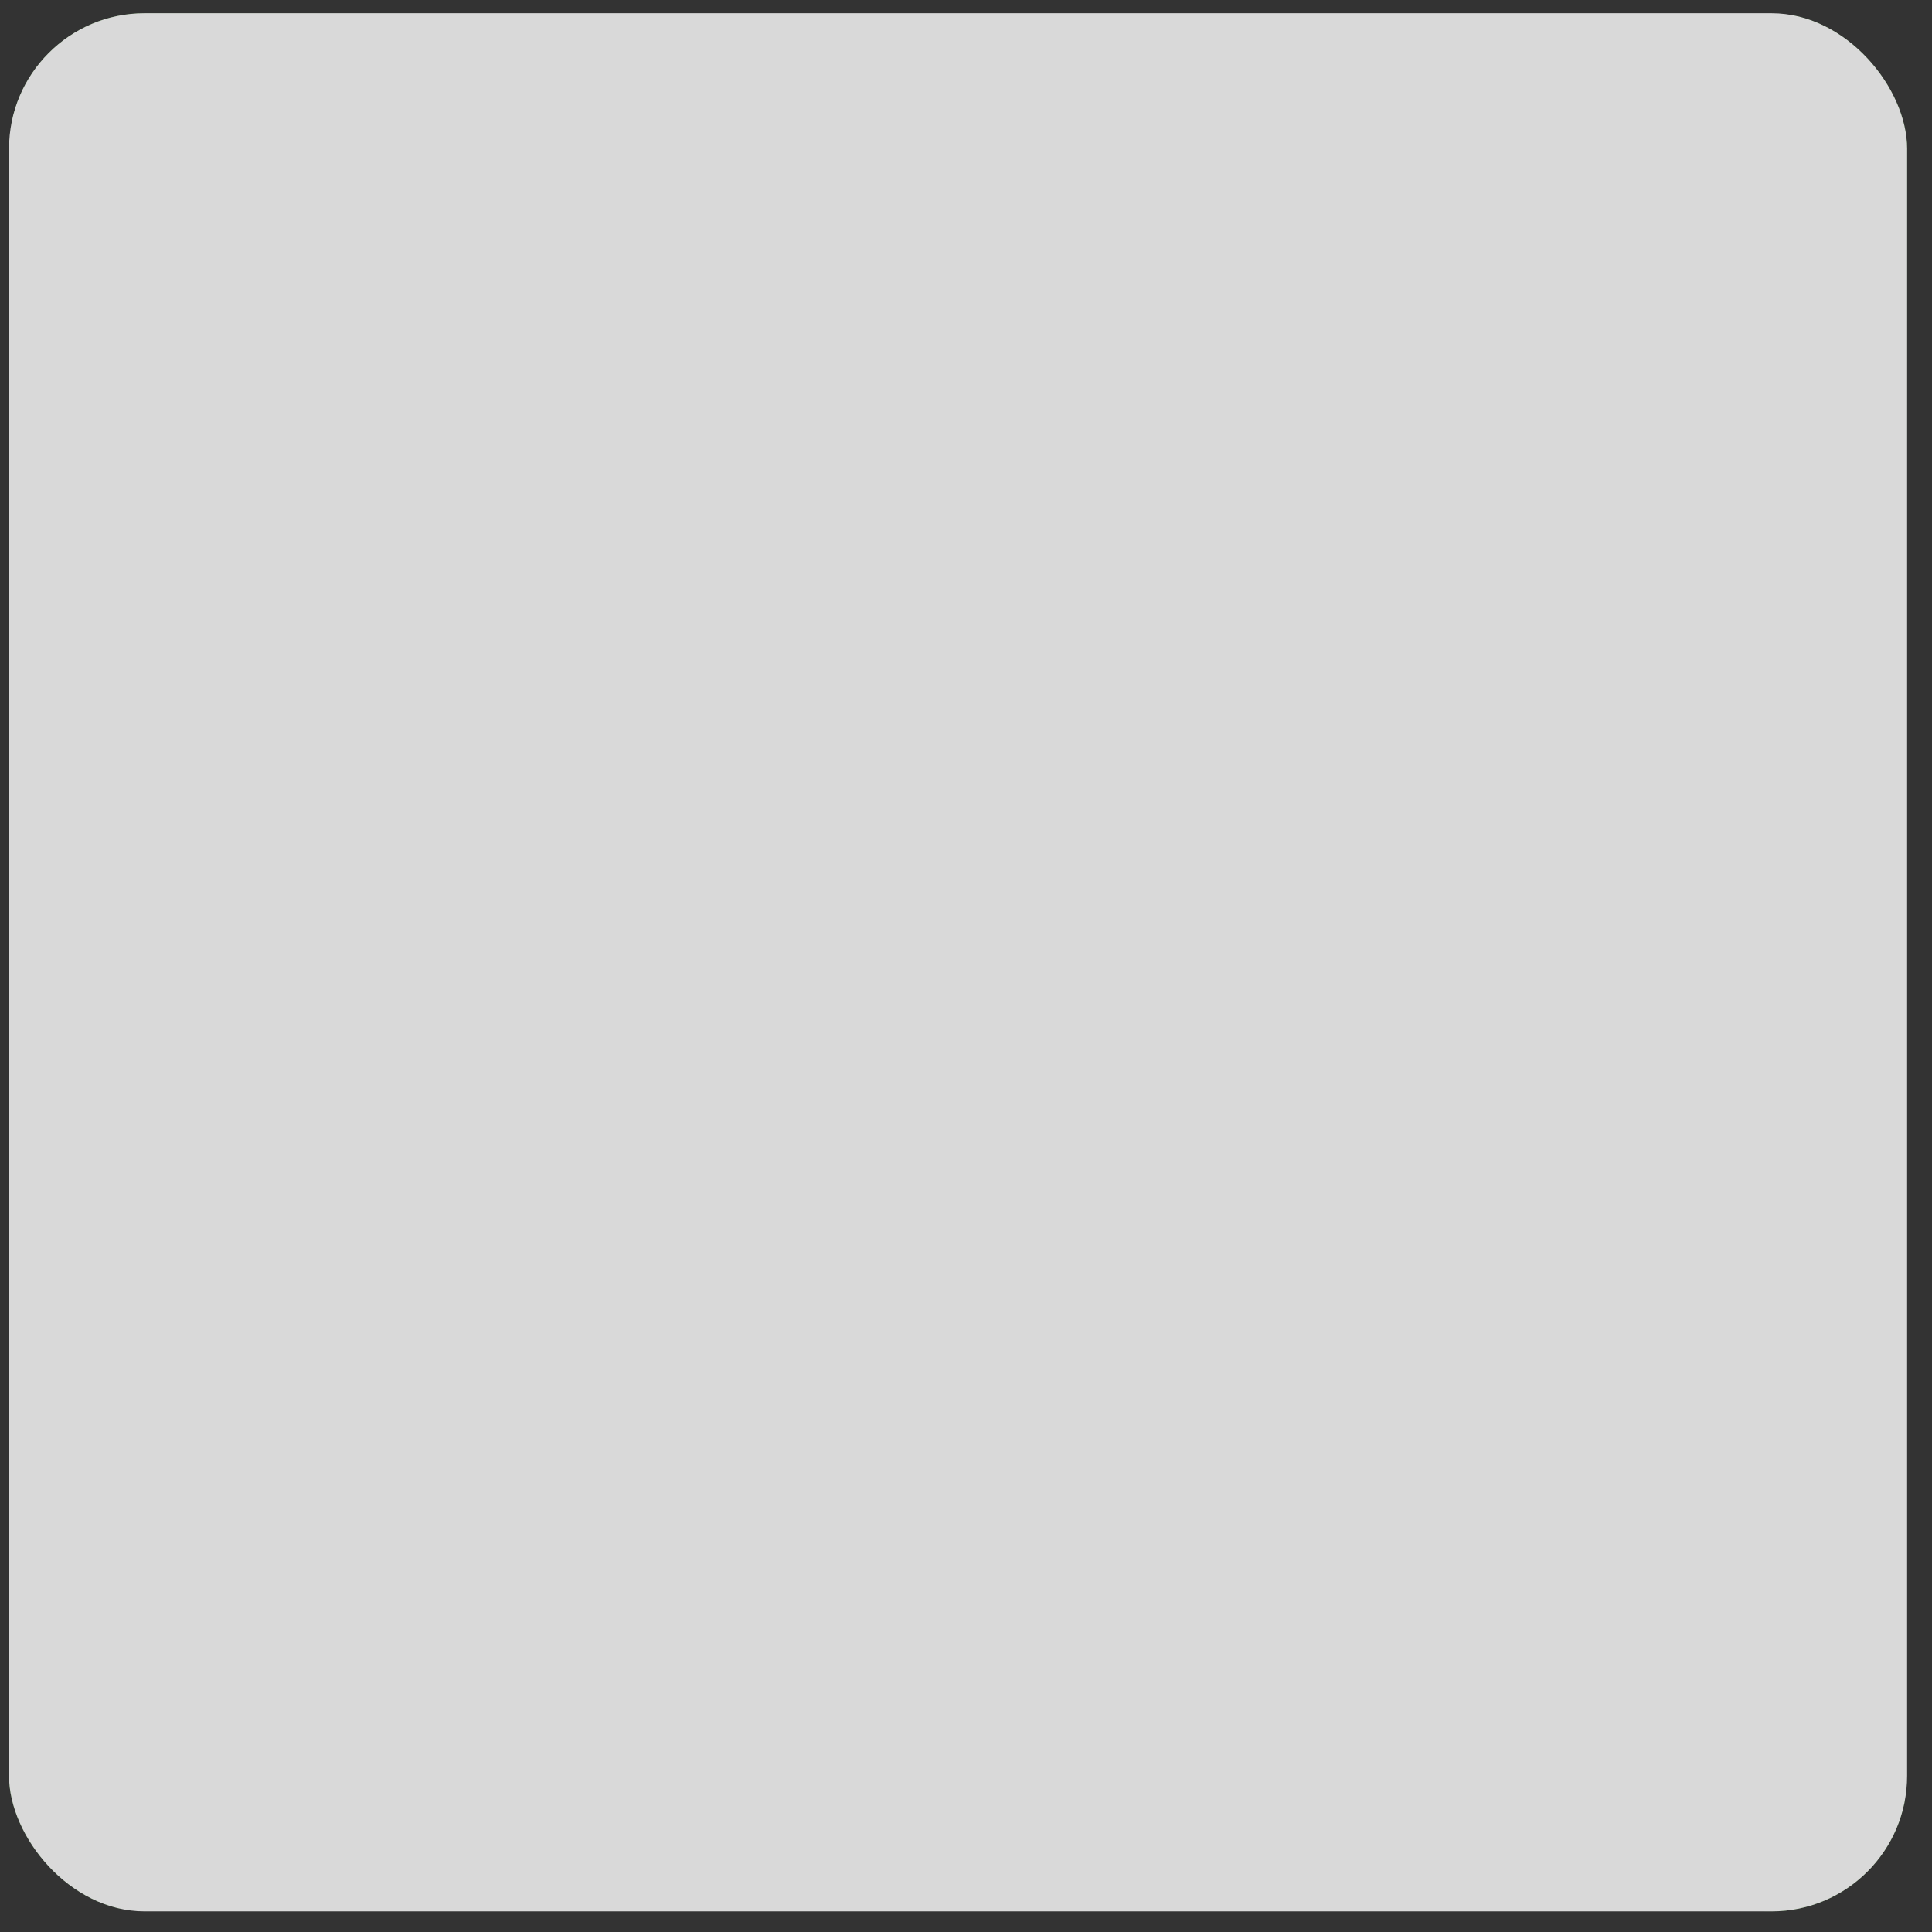 <svg width="57" height="57" viewBox="0 0 57 57" fill="none" xmlns="http://www.w3.org/2000/svg">
<rect x="0" y="0" width="57" height="57" fill="#333333" stroke="none"/>
<g clip-path="url(#clip0_2420_243783)">
<path d="M0.344 0.391L0.266 56.312L56.188 56.391L56.266 0.469L0.344 0.391Z" fill="#48773C"/>
<path d="M5.223 7.36C4.949 7.485 4.669 7.597 4.384 7.694C4.015 7.82 3.78 7.901 3.681 7.946V6.422C4.057 6.275 4.422 6.1 4.772 5.899C5.106 5.733 5.41 5.514 5.674 5.25H7.27V15.935H5.223V7.36Z" fill="white"/>
<path d="M8.992 15.276C8.509 14.577 8.274 13.736 8.324 12.887V12.517H10.353V12.869C10.334 13.272 10.401 13.675 10.552 14.05C10.618 14.168 10.717 14.265 10.837 14.327C10.957 14.39 11.093 14.415 11.228 14.402C11.36 14.418 11.494 14.392 11.611 14.327C11.728 14.262 11.821 14.162 11.877 14.041C12.006 13.661 12.061 13.26 12.039 12.86C12.069 12.421 11.982 11.983 11.787 11.589C11.688 11.444 11.552 11.327 11.394 11.252C11.236 11.175 11.06 11.143 10.885 11.156H10.515V9.668H10.849C11.025 9.686 11.203 9.662 11.367 9.598C11.532 9.534 11.679 9.431 11.796 9.298C11.998 8.926 12.089 8.504 12.057 8.081C12.079 7.734 12.014 7.387 11.868 7.071C11.799 6.957 11.698 6.865 11.578 6.806C11.459 6.747 11.325 6.723 11.192 6.738C11.062 6.724 10.931 6.751 10.818 6.816C10.705 6.881 10.615 6.98 10.561 7.098C10.424 7.433 10.359 7.792 10.371 8.153V8.622H8.324V8.045C8.299 7.653 8.352 7.261 8.479 6.889C8.605 6.518 8.804 6.175 9.064 5.881C9.345 5.617 9.677 5.412 10.04 5.28C10.403 5.149 10.788 5.092 11.174 5.115C11.956 5.068 12.724 5.334 13.311 5.854C13.572 6.14 13.774 6.476 13.902 6.841C14.031 7.207 14.084 7.595 14.059 7.982C14.079 8.522 13.945 9.057 13.671 9.524C13.571 9.714 13.433 9.882 13.265 10.017C13.098 10.152 12.905 10.251 12.697 10.308C13.599 10.642 14.059 11.48 14.059 12.833C14.11 13.693 13.868 14.544 13.374 15.249C13.109 15.561 12.773 15.805 12.396 15.961C12.018 16.118 11.608 16.183 11.201 16.151C10.79 16.183 10.378 16.121 9.995 15.969C9.612 15.818 9.269 15.581 8.992 15.276Z" fill="white"/>
<path d="M19.424 9.379C19.178 9.396 18.932 9.336 18.721 9.208C18.548 9.092 18.421 8.92 18.36 8.721C18.291 8.493 18.258 8.255 18.261 8.017V6.566C18.258 6.319 18.291 6.072 18.36 5.835C18.424 5.643 18.551 5.478 18.721 5.366C18.933 5.242 19.178 5.182 19.424 5.195C19.652 5.186 19.879 5.236 20.082 5.339C20.24 5.435 20.361 5.581 20.425 5.754C20.493 5.954 20.526 6.165 20.524 6.376V6.719H19.812V6.349C19.817 6.244 19.817 6.139 19.812 6.034C19.803 5.95 19.768 5.871 19.713 5.808C19.632 5.753 19.536 5.723 19.438 5.723C19.34 5.723 19.244 5.753 19.163 5.808C19.1 5.871 19.062 5.954 19.054 6.043C19.044 6.154 19.044 6.265 19.054 6.376V8.18C19.038 8.299 19.038 8.421 19.054 8.54C19.06 8.583 19.074 8.624 19.096 8.661C19.117 8.698 19.146 8.731 19.181 8.757C19.253 8.811 19.343 8.836 19.433 8.829C19.53 8.839 19.628 8.809 19.704 8.748C19.755 8.679 19.786 8.598 19.794 8.513C19.804 8.402 19.804 8.291 19.794 8.18V7.819H20.506V8.153C20.508 8.37 20.475 8.586 20.407 8.793C20.35 8.974 20.232 9.13 20.073 9.235C19.876 9.345 19.65 9.395 19.424 9.379Z" fill="white"/>
<path d="M20.894 9.325V5.24H21.642V8.847H22.625V9.361L20.894 9.325Z" fill="white"/>
<path d="M22.878 9.325V5.24H23.617V9.325H22.878Z" fill="white"/>
<path d="M24.068 9.325L24.14 5.24H24.906L25.492 8.072L26.097 5.24H26.836L26.917 9.325H26.358L26.304 6.494L25.718 9.325H25.276L24.681 6.476L24.627 9.325H24.068Z" fill="white"/>
<path d="M27.161 9.325L27.981 5.24H28.775L29.595 9.325H28.901L28.739 8.423H28.026L27.864 9.325H27.161ZM28.062 7.909H28.612L28.342 6.196L28.062 7.909Z" fill="white"/>
<path d="M30.091 9.325V5.79H29.442V5.24H31.479V5.79H30.812V9.325H30.091Z" fill="white"/>
<path d="M31.678 9.325V5.24H33.391V5.772H32.417V6.944H33.184V7.458H32.417V8.811H33.4V9.325H31.678Z" fill="white"/>
<path d="M18.117 15.997L18.928 11.912H19.731L20.542 15.997H19.857L19.695 15.095H18.982L18.82 15.997H18.117ZM19.018 14.581H19.577L19.298 12.868L19.018 14.581Z" fill="white"/>
<path d="M21.859 16.052C21.611 16.071 21.363 16.008 21.155 15.872C20.984 15.758 20.857 15.589 20.795 15.394C20.726 15.166 20.692 14.928 20.695 14.69V13.239C20.692 12.992 20.726 12.746 20.795 12.508C20.859 12.316 20.986 12.151 21.155 12.04C21.366 11.911 21.612 11.851 21.859 11.868C22.087 11.855 22.315 11.905 22.517 12.012C22.674 12.108 22.795 12.254 22.86 12.427C22.928 12.624 22.961 12.832 22.959 13.04V13.383H22.246V13.031C22.246 12.923 22.246 12.815 22.246 12.725C22.238 12.641 22.203 12.562 22.147 12.499C22.11 12.467 22.067 12.443 22.021 12.427C21.975 12.412 21.925 12.405 21.877 12.409C21.776 12.404 21.676 12.436 21.597 12.499C21.537 12.564 21.499 12.646 21.489 12.734C21.479 12.848 21.479 12.962 21.489 13.076V14.88C21.473 15.002 21.473 15.127 21.489 15.249C21.495 15.292 21.509 15.333 21.53 15.37C21.552 15.408 21.581 15.44 21.615 15.466C21.69 15.516 21.778 15.541 21.868 15.538C21.917 15.543 21.966 15.538 22.013 15.522C22.059 15.507 22.102 15.481 22.138 15.448C22.191 15.381 22.223 15.299 22.228 15.213C22.238 15.105 22.238 14.997 22.228 14.889V14.465H22.941V14.799C22.942 15.016 22.909 15.232 22.841 15.439C22.784 15.618 22.666 15.771 22.508 15.872C22.314 15.995 22.088 16.058 21.859 16.052Z" fill="white"/>
<path d="M23.779 15.997V12.462H23.13V11.912H25.168V12.462H24.528V15.997H23.779Z" fill="white"/>
<path d="M25.366 15.997V11.912H26.097V15.997H25.366Z" fill="white"/>
<path d="M27.683 16.05C27.444 16.062 27.207 16.006 26.998 15.888C26.827 15.781 26.697 15.619 26.629 15.428C26.552 15.196 26.515 14.952 26.52 14.707V13.183C26.515 12.941 26.551 12.7 26.629 12.471C26.698 12.284 26.828 12.125 26.998 12.02C27.209 11.909 27.446 11.857 27.683 11.867C27.927 11.856 28.17 11.909 28.387 12.02C28.554 12.128 28.683 12.286 28.756 12.471C28.834 12.7 28.87 12.941 28.865 13.183V14.716C28.87 14.955 28.833 15.193 28.756 15.419C28.69 15.613 28.56 15.778 28.387 15.888C28.172 16.007 27.928 16.063 27.683 16.05ZM27.683 15.5C27.783 15.508 27.883 15.479 27.963 15.419C28.023 15.36 28.064 15.285 28.08 15.203C28.09 15.098 28.09 14.992 28.08 14.887V13.012C28.09 12.91 28.09 12.807 28.08 12.705C28.064 12.623 28.023 12.548 27.963 12.489C27.883 12.429 27.783 12.4 27.683 12.408C27.589 12.399 27.495 12.428 27.422 12.489C27.36 12.547 27.316 12.622 27.296 12.705C27.286 12.807 27.286 12.91 27.296 13.012V14.887C27.286 14.992 27.286 15.098 27.296 15.203C27.309 15.286 27.35 15.363 27.413 15.419C27.491 15.478 27.587 15.507 27.683 15.5Z" fill="white"/>
<path d="M29.262 15.997V11.912H29.784L30.776 14.238V11.912H31.389V15.997H30.893L29.902 13.562V16.006L29.262 15.997Z" fill="white"/>
<path d="M49.324 35.5C46.933 32.278 43.823 29.659 40.24 27.853C36.657 26.046 32.701 25.103 28.689 25.098C24.677 25.092 20.719 26.026 17.131 27.822C13.544 29.619 10.426 32.23 8.027 35.446L7.865 35.672L8.027 35.906C10.416 39.131 13.525 41.752 17.108 43.56C20.691 45.368 24.647 46.313 28.66 46.319C32.673 46.326 36.631 45.393 40.219 43.596C43.807 41.798 46.925 39.187 49.324 35.969C49.371 35.95 49.411 35.918 49.439 35.876C49.468 35.835 49.483 35.785 49.483 35.735C49.483 35.684 49.468 35.635 49.439 35.593C49.411 35.551 49.371 35.519 49.324 35.5ZM21.733 30.334C21.85 30.172 22.219 29.703 22.265 29.64C22.379 29.531 22.531 29.47 22.688 29.468C22.814 29.468 22.995 29.513 23.013 29.612C23.025 29.806 22.984 29.999 22.896 30.172C22.654 30.411 22.334 30.555 21.994 30.577C21.796 30.577 21.715 30.397 21.751 30.334M21.309 31.235V31.181C21.503 31.025 21.745 30.939 21.994 30.938C22.21 30.893 22.499 31.01 22.526 31.154C22.553 31.299 21.985 31.551 21.877 31.65C21.579 31.93 21.11 32.489 20.84 32.552C20.767 32.581 20.687 32.581 20.614 32.552C20.793 32.104 21.01 31.672 21.264 31.262M25.907 40.838C25.833 41.249 25.649 41.632 25.375 41.947C25.053 42.242 24.631 42.403 24.194 42.398C23.797 42.398 23.743 41.316 23.743 40.775C23.743 40.586 23.482 41.145 23.346 40.018C23.256 39.296 22.788 40.09 22.76 39.603C22.733 39.116 22.49 39.224 22.256 38.918C22.021 38.611 21.706 38.918 21.354 39.098C21.002 39.278 21.155 39.333 20.669 39.179C20.222 38.108 19.992 36.959 19.992 35.798C19.992 35.5 19.992 35.212 20.037 34.896C20.051 34.867 20.069 34.839 20.091 34.815C20.551 34.265 20.542 34.139 20.542 34.139L21.047 33.968C21.532 34.046 22.009 34.166 22.472 34.328C22.977 34.517 23.761 34.941 24.275 34.752C24.609 34.617 24.861 34.436 24.834 34.157C24.807 33.877 24.528 33.724 24.194 33.959C24.068 34.049 23.806 33.435 23.608 33.463C23.41 33.49 23.86 34.184 23.68 34.211C23.5 34.238 23.157 33.499 23.103 33.372C23.049 33.246 22.77 32.958 22.526 33.183C22.021 33.67 21.183 33.634 21.02 33.76C20.506 34.139 20.38 33.634 20.389 33.327C20.406 33.257 20.427 33.188 20.452 33.12C20.592 33.025 20.753 32.966 20.921 32.947C21.089 32.928 21.259 32.95 21.417 33.012C21.642 33.165 21.805 33.012 21.895 32.886C21.985 32.759 21.949 32.651 21.895 32.534C21.841 32.417 22.003 32.318 22.12 32.29C22.349 32.177 22.569 32.047 22.779 31.903C23.21 31.765 23.673 31.765 24.104 31.903C24.25 31.987 24.421 32.016 24.587 31.984C24.752 31.953 24.901 31.863 25.006 31.731C25.18 31.518 25.395 31.34 25.637 31.208C25.763 31.145 25.321 30.739 24.96 31.208C24.6 31.677 24.419 31.686 24.257 31.686C24.095 31.686 23.085 31.443 22.959 31.118C22.833 30.794 23.274 30.568 23.644 30.388C24.183 30.262 24.732 30.187 25.285 30.163C25.808 30.045 26.484 29.784 26.827 30.009C27.17 30.235 25.411 30.64 25.979 30.911C26.187 31.028 27.116 30.379 27.431 30.217C28.18 29.829 26.71 29.703 26.899 28.918C27.088 28.134 25.096 28.377 24.095 28.449C25.47 27.567 27.068 27.094 28.703 27.088C30.653 27.09 32.546 27.749 34.076 28.958C35.607 30.166 36.687 31.855 37.142 33.751C37.157 33.886 37.157 34.022 37.142 34.157C37.102 34.256 37.036 34.341 36.95 34.404C36.864 34.467 36.761 34.504 36.655 34.511C36.549 34.519 36.443 34.496 36.349 34.447C36.255 34.397 36.177 34.321 36.123 34.229C36.033 34.103 35.663 33.751 35.672 34.355C35.681 34.959 36.258 35.014 35.672 35.374C35.404 35.564 35.095 35.69 34.771 35.744C34.615 35.865 34.493 36.024 34.416 36.205C34.339 36.387 34.309 36.585 34.329 36.781C34.392 37.114 35.176 38.016 34.59 37.98C34.047 37.715 33.584 37.31 33.247 36.808C33.067 36.33 32.868 35.852 32.733 35.491C32.715 35.404 32.675 35.322 32.616 35.254C32.557 35.187 32.481 35.136 32.396 35.107C32.312 35.078 32.221 35.071 32.133 35.088C32.045 35.105 31.962 35.144 31.894 35.203C31.588 35.41 31.985 35.618 31.759 36.105C31.534 36.591 31.381 36.952 31.056 36.582C30.208 35.609 28.973 36.087 28.784 35.005C28.675 34.418 28.171 34.472 27.756 34.103C27.341 33.733 27.098 33.598 27.025 33.832C26.953 34.067 28.351 35.149 28.45 35.428C28.594 35.852 28.026 36.222 27.62 36.33C27.215 36.438 27.025 36.096 26.62 35.672C26.214 35.248 26.043 34.95 26.015 35.284C26.029 35.569 26.108 35.847 26.245 36.097C26.383 36.347 26.576 36.562 26.809 36.727C27.161 36.943 27.548 37.051 27.44 37.412C27.332 37.773 27.44 37.565 27.043 37.953C26.875 38.067 26.744 38.227 26.666 38.415C26.587 38.602 26.565 38.808 26.602 39.008C26.602 39.558 26.484 39.585 26.403 40.036C26.322 40.487 26.115 40.099 25.943 40.757M35.267 37.304C35.555 37.304 35.997 37.691 35.826 37.845C35.695 37.912 35.547 37.941 35.401 37.928C35.254 37.915 35.114 37.861 34.996 37.773C34.78 37.601 35.131 37.322 35.267 37.304ZM34.897 37.042C34.807 37.042 34.726 36.916 34.654 36.7C34.632 36.662 34.625 36.618 34.632 36.575C34.64 36.532 34.662 36.493 34.694 36.464C34.727 36.436 34.769 36.419 34.812 36.418C34.856 36.416 34.898 36.43 34.933 36.456C35.113 36.546 35.348 36.808 35.348 36.952C35.348 37.096 34.996 37.078 34.897 37.042ZM31.065 37.042C30.932 37.106 30.785 37.132 30.639 37.118C30.492 37.103 30.353 37.049 30.235 36.961C30.019 36.79 30.38 36.51 30.506 36.501C30.794 36.501 31.236 36.88 31.065 37.042ZM27.512 38.809C27.386 39.008 27.061 40.469 26.845 40.297C26.629 40.126 26.935 38.602 26.998 38.494C27.341 37.872 28.08 37.899 27.512 38.819M28.684 44.481C27.857 44.48 27.035 44.362 26.241 44.129C26.18 44.08 26.137 44.011 26.117 43.935C26.098 43.859 26.103 43.779 26.133 43.706C26.297 43.395 26.542 43.135 26.842 42.952C27.142 42.77 27.486 42.672 27.837 42.669C29.244 42.533 31.092 43.57 31.39 43.417C31.687 43.264 32.291 42.515 33.193 42.515C33.472 42.496 33.75 42.565 33.986 42.714C32.475 43.875 30.626 44.508 28.721 44.517M34.843 42.002C34.749 41.974 34.659 41.938 34.572 41.893C34.094 41.659 34.158 42.038 33.923 41.956C33.689 41.875 34.185 41.325 33.481 41.785C32.778 42.245 32.976 41.713 32.67 40.938C32.572 40.572 32.61 40.184 32.776 39.845C32.941 39.505 33.224 39.237 33.572 39.089C34.085 38.906 34.613 38.767 35.15 38.674C36.195 38.413 36.412 37.773 36.601 38.169L36.709 38.377C36.79 38.552 36.833 38.743 36.836 38.936C36.396 40.087 35.717 41.132 34.843 42.002ZM37.232 37.619C36.998 37.556 36.024 36.204 36.791 35.32C36.926 35.176 36.538 34.743 36.646 34.734C36.825 34.723 37.002 34.78 37.141 34.894C37.279 35.008 37.37 35.169 37.395 35.347C37.395 35.509 37.395 35.681 37.395 35.843C37.396 36.449 37.336 37.053 37.214 37.646" fill="white"/>
<g style="mix-blend-mode:hue">
<rect x="0.266" y="0.391" width="56" height="56" fill="#D9D9D9"/>
</g>
</g>
<defs>
<clipPath id="clip0_2420_243783">
<rect x="0.266" y="0.391" width="56" height="56" rx="4" fill="white"/>
</clipPath>
</defs>
</svg>
